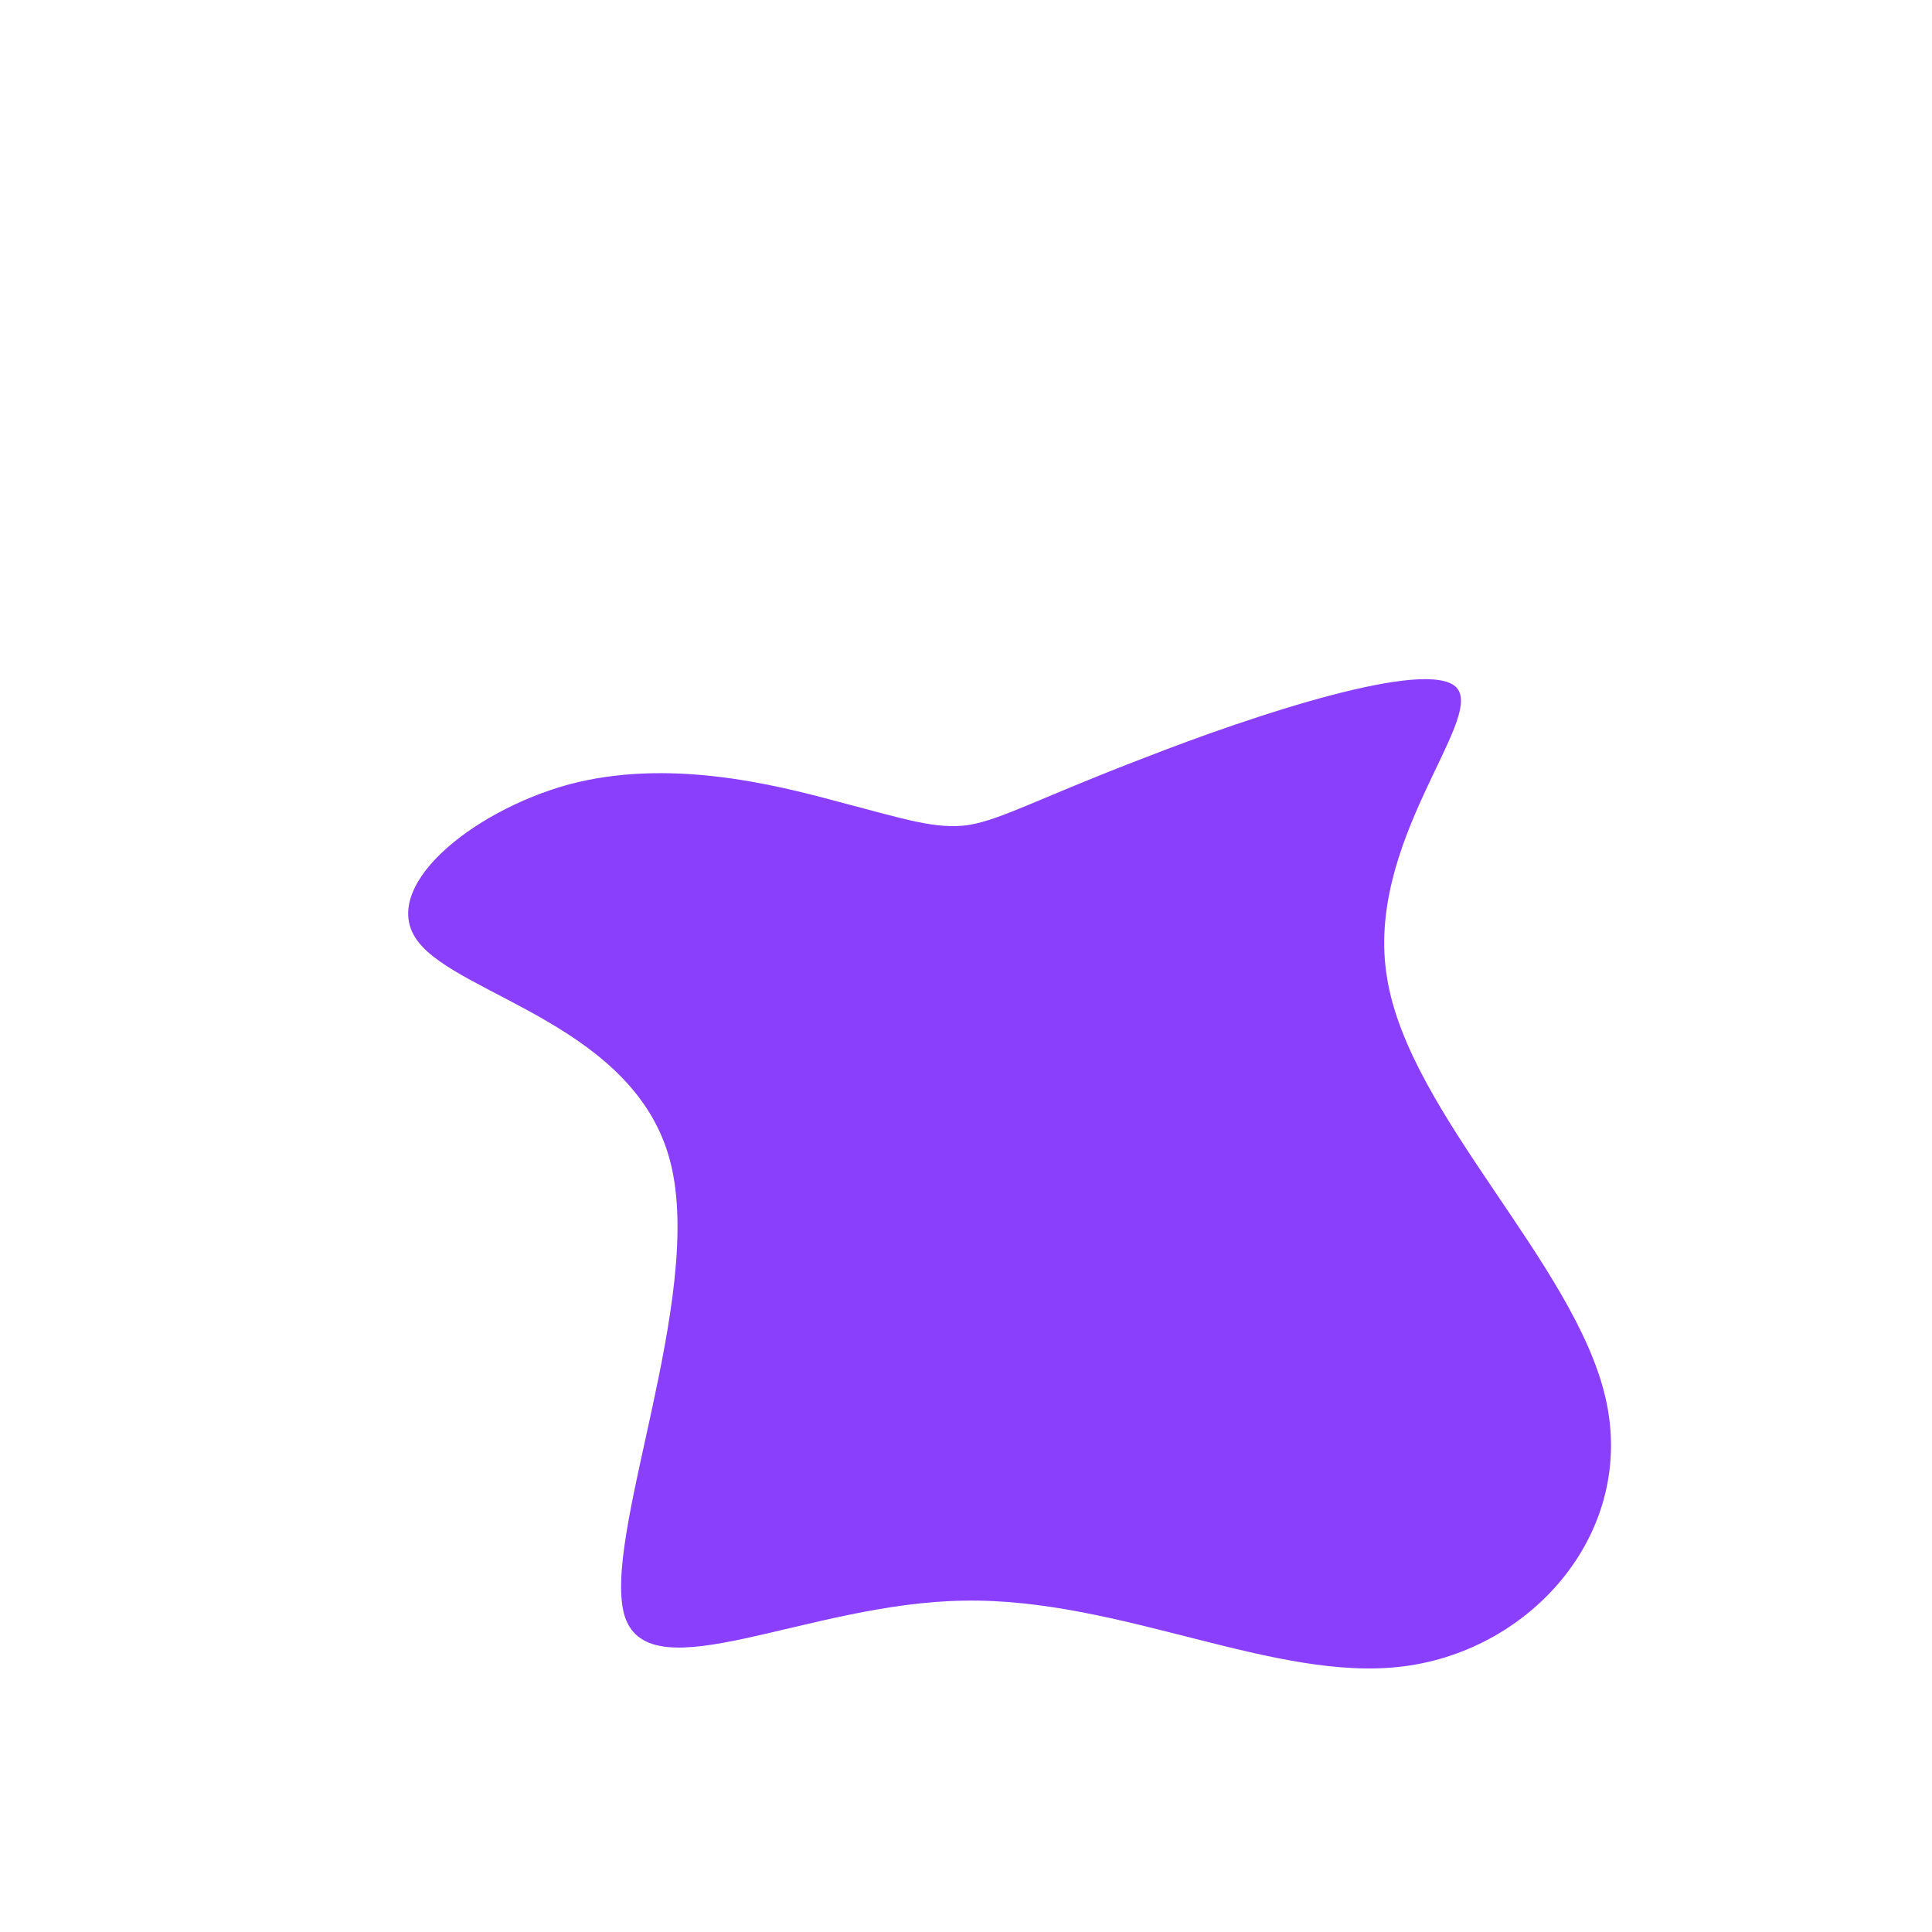 <svg viewBox="0 0 200 200" xmlns="http://www.w3.org/2000/svg">
  <path fill="#8A3FFC" d="M18.6,-21.6C29.6,-25.9,47.9,-32,50.8,-28.8C53.7,-25.5,41.2,-12.7,43.6,1.3C45.9,15.4,63,30.8,66.2,44.7C69.4,58.5,58.7,70.8,45.3,72.5C32,74.2,16,65.4,-0.2,65.7C-16.3,65.9,-32.6,75.3,-35.3,67.4C-37.9,59.5,-27,34.4,-30.6,20.3C-34.2,6.2,-52.4,3.1,-56.7,-2.5C-61,-8,-51.3,-16,-41.1,-18.8C-30.9,-21.5,-20.2,-18.9,-13.2,-17C-6.3,-15.2,-3.1,-14.1,0.3,-14.6C3.8,-15.2,7.6,-17.4,18.6,-21.6Z" transform="translate(100 100)" />
</svg>